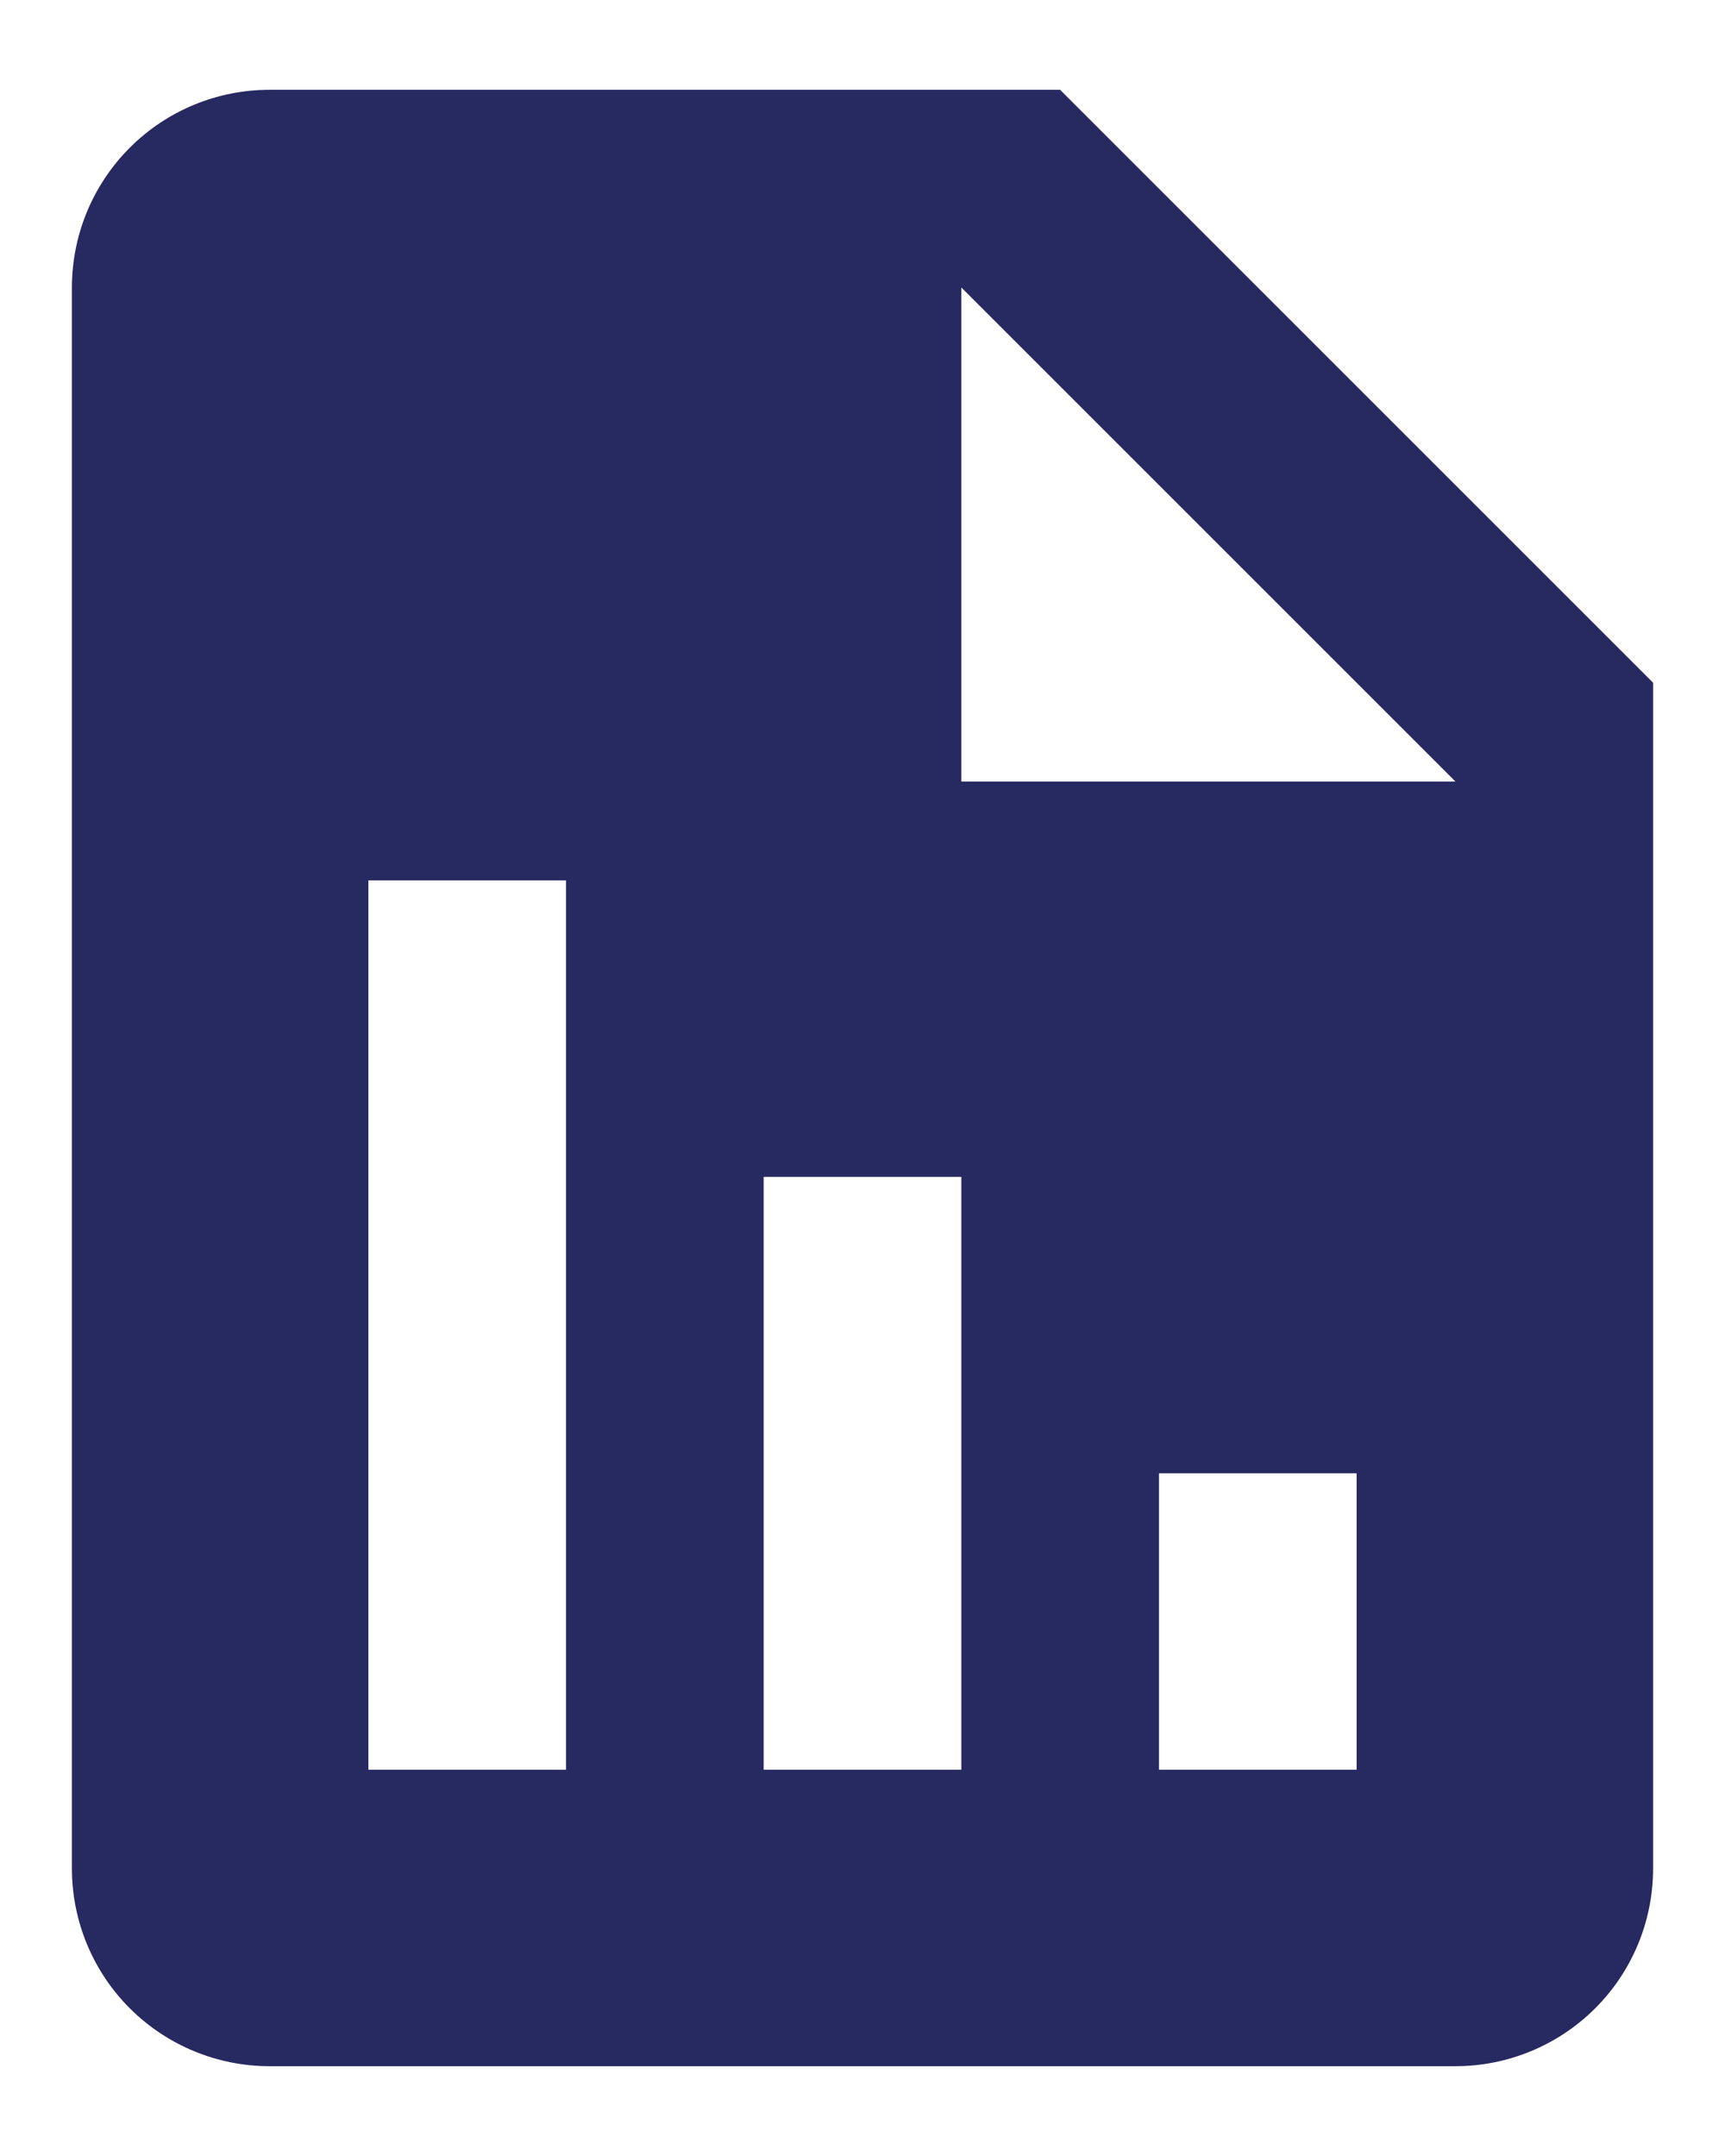 <svg width="16" height="20" viewBox="0 0 16 20" fill="none" xmlns="http://www.w3.org/2000/svg">
<path d="M15.333 6.333L9.833 0.833H2.5C2.014 0.833 1.547 1.026 1.204 1.37C0.86 1.714 0.667 2.18 0.667 2.667V17.333C0.667 17.82 0.86 18.286 1.204 18.63C1.547 18.973 2.014 19.167 2.5 19.167H13.5C13.986 19.167 14.453 18.973 14.796 18.63C15.14 18.286 15.333 17.82 15.333 17.333V6.333ZM5.25 16.417H3.417V8.167H5.25V16.417ZM8.917 16.417H7.083V10.917H8.917V16.417ZM12.583 16.417H10.75V13.667H12.583V16.417ZM9.833 7.25H8.917V2.667L13.5 7.25H9.833Z" fill="#272961"/>
</svg>

